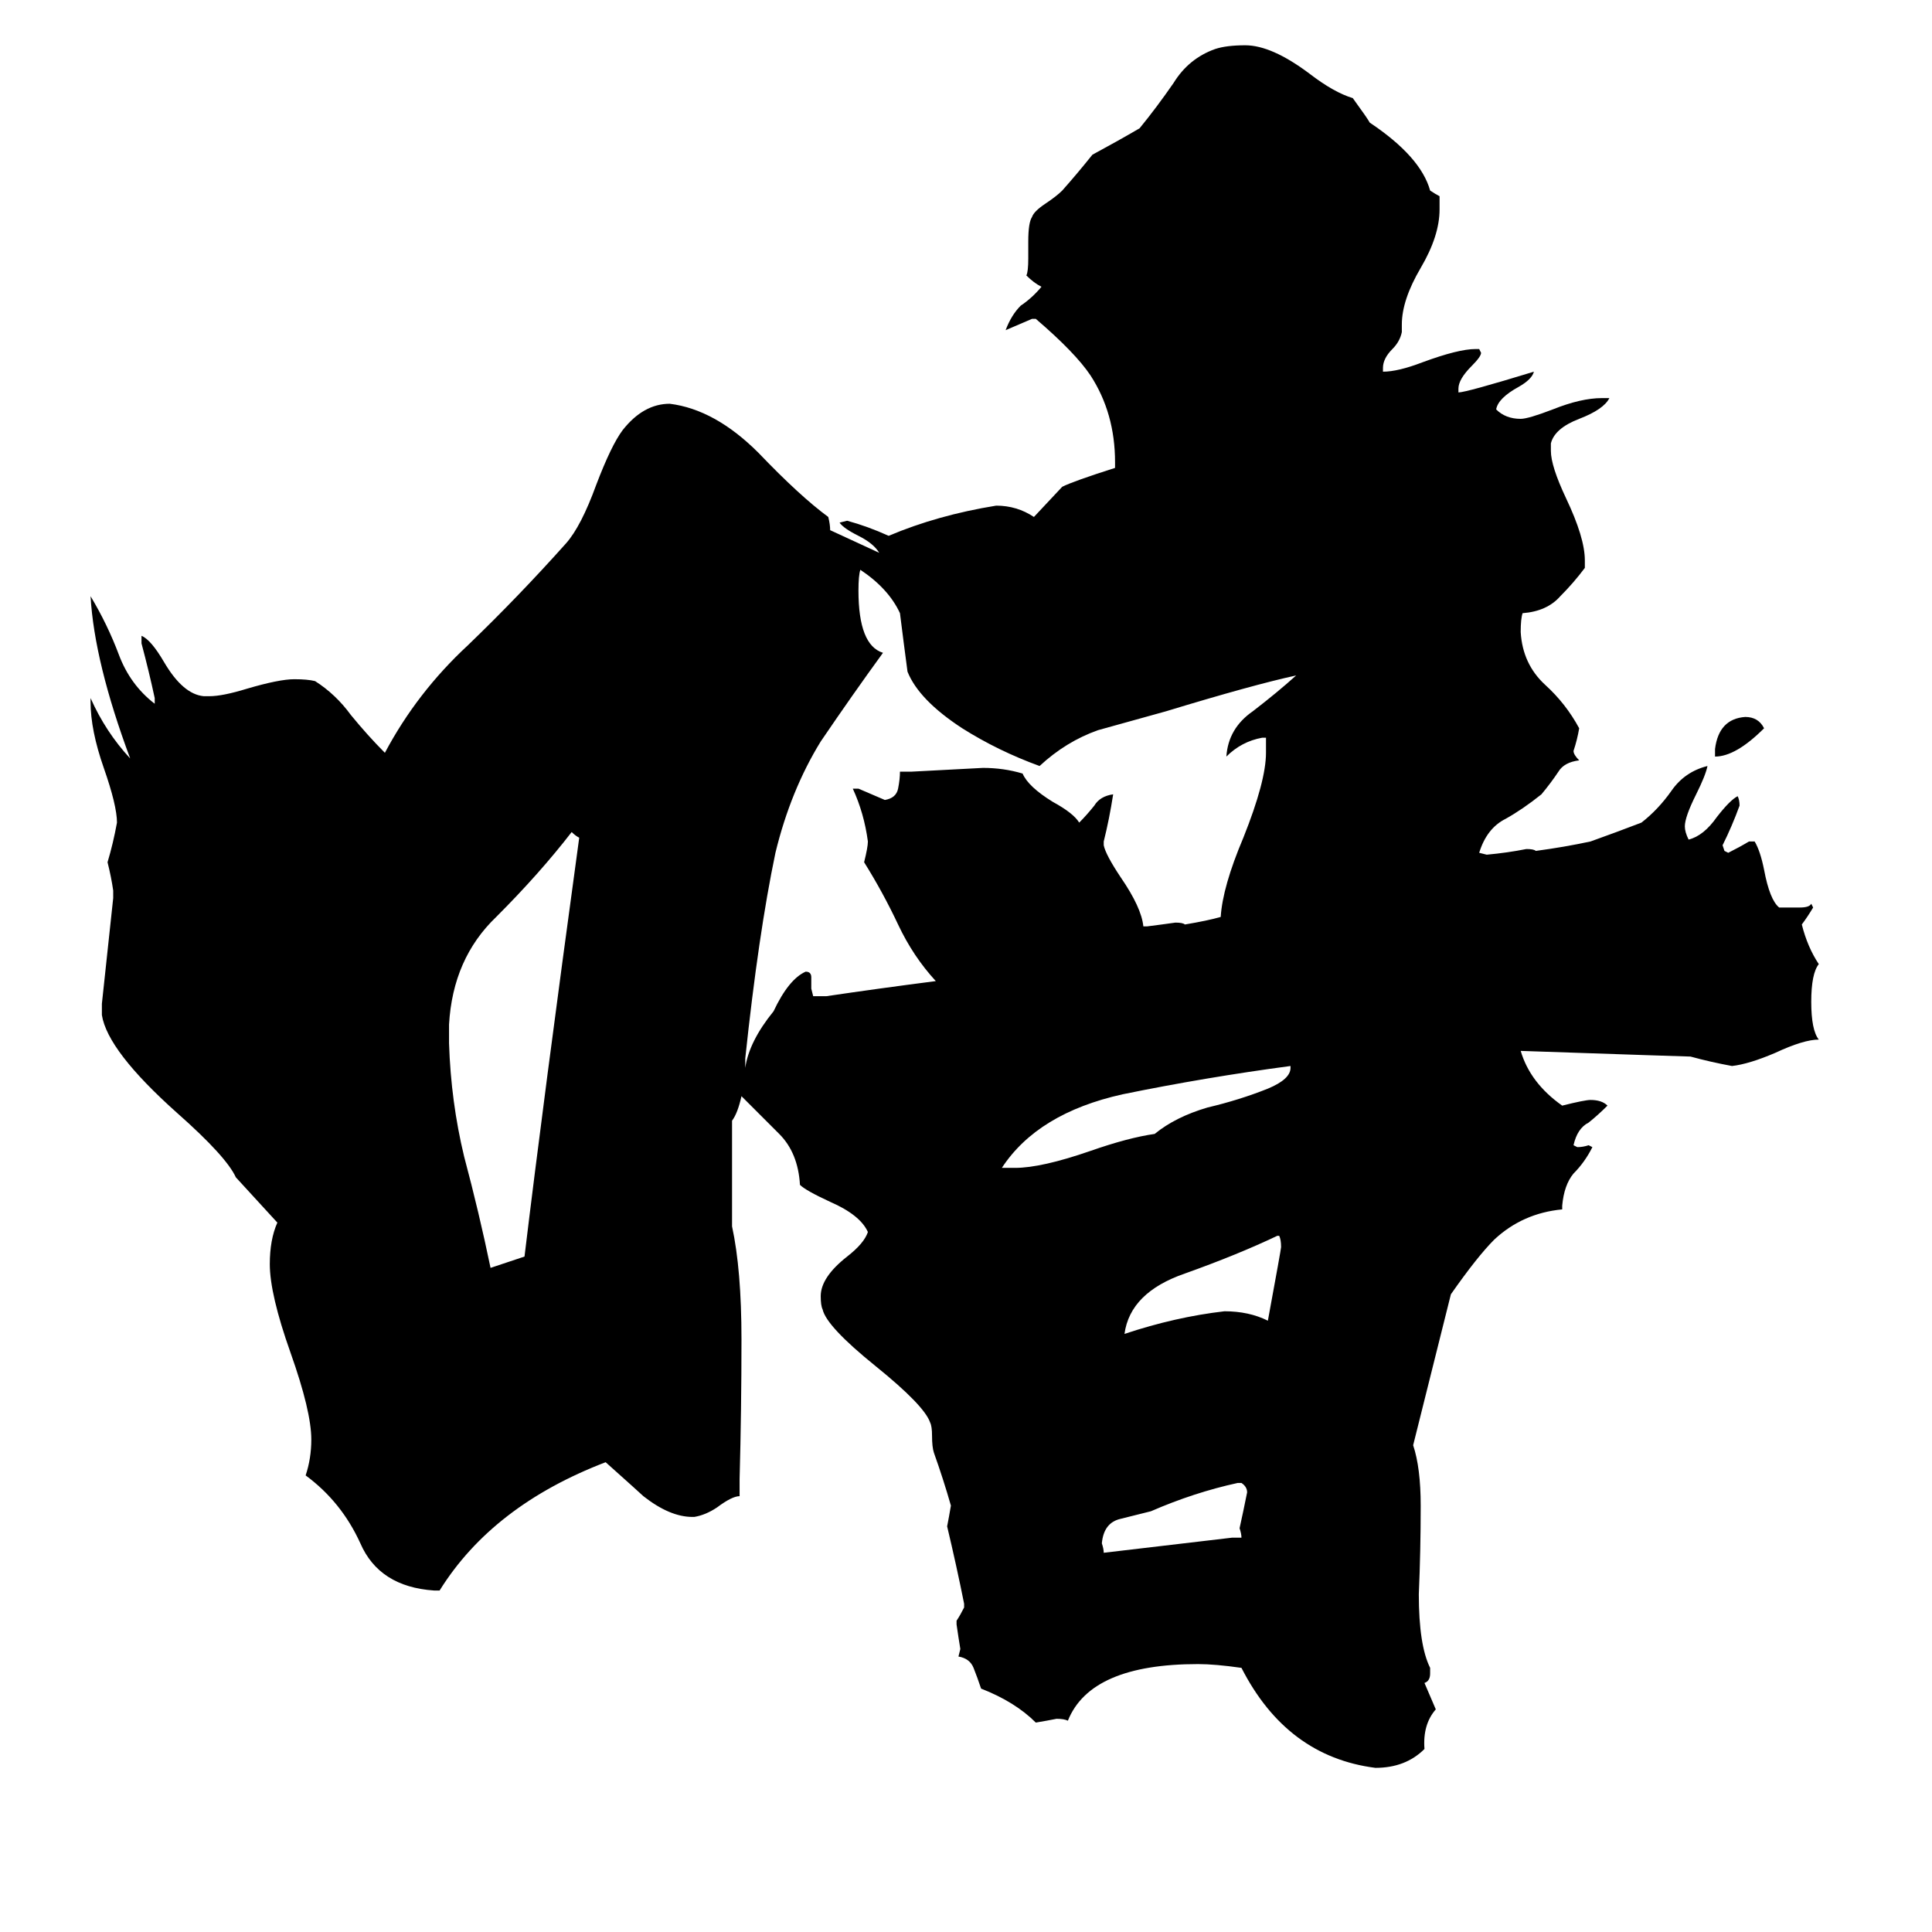 <svg xmlns="http://www.w3.org/2000/svg" viewBox="0 -800 1024 1024">
	<path fill="#000000" d="M238 -257V-247Q239 -216 246 -187Q254 -157 260 -128Q269 -131 278 -134Q288 -217 307 -356Q305 -357 303 -359Q286 -337 263 -314Q240 -292 238 -257ZM909 -399V-403Q911 -419 925 -420Q932 -420 935 -414Q920 -399 909 -399ZM653 15H658Q658 13 657 10Q659 1 661 -9Q661 -12 658 -14H656Q633 -9 610 1Q602 3 594 5Q585 7 584 18Q585 21 585 23Q619 19 653 15ZM678 -145H677Q656 -135 628 -125Q599 -115 596 -93Q623 -102 649 -105Q662 -105 672 -100Q679 -138 679 -139Q679 -143 678 -145ZM684 -234V-235Q639 -229 595 -220Q550 -210 531 -181H538Q552 -181 578 -190Q598 -197 612 -199Q623 -208 640 -213Q657 -217 672 -223Q684 -228 684 -234ZM843 -354Q857 -359 870 -364Q879 -371 886 -381Q893 -391 905 -394Q904 -389 899 -379Q893 -367 893 -362Q893 -359 895 -355Q903 -357 910 -367Q917 -376 921 -378Q922 -376 922 -373Q918 -362 913 -352L914 -349L916 -348Q922 -351 927 -354H930Q933 -349 935 -339Q938 -323 943 -319H954Q959 -319 960 -321L961 -319Q958 -314 955 -310Q958 -298 964 -289Q960 -284 960 -269Q960 -254 964 -249Q956 -249 941 -242Q927 -236 918 -235Q907 -237 896 -240Q894 -240 806 -243Q811 -226 828 -214Q840 -217 843 -217Q849 -217 852 -214Q847 -209 842 -205Q836 -202 834 -193L836 -192Q839 -192 842 -193L844 -192Q840 -184 834 -178Q829 -172 828 -161V-159Q807 -157 792 -143Q783 -134 769 -114L749 -34Q753 -22 753 -2Q753 22 752 45Q752 72 758 84V87Q758 91 755 92L761 106Q754 114 755 127Q745 137 729 137Q682 131 658 84Q644 82 635 82Q578 82 566 112Q564 111 560 111Q555 112 549 113Q538 102 520 95Q518 89 516 84Q514 79 508 78L509 74Q508 68 507 61V59Q509 56 511 52V50Q507 30 502 9Q503 4 504 -2Q500 -16 495 -30Q494 -33 494 -39Q494 -44 493 -46Q490 -55 464 -76Q438 -97 436 -106Q435 -108 435 -113Q435 -123 449 -134Q458 -141 460 -147Q456 -156 440 -163Q427 -169 424 -172Q423 -189 413 -199Q403 -209 393 -219Q391 -210 388 -206V-150Q393 -127 393 -90Q393 -53 392 -16V-7Q388 -7 380 -1Q374 3 368 4H367Q355 4 341 -7Q340 -8 321 -25Q261 -2 233 43H230Q201 41 191 18Q181 -4 162 -18Q165 -27 165 -37Q165 -52 154 -83Q143 -114 143 -130Q143 -143 147 -152L125 -176Q120 -187 94 -210Q57 -243 54 -262V-268Q57 -296 60 -324V-328Q59 -335 57 -343Q60 -353 62 -364Q62 -373 55 -393Q48 -413 48 -428V-430Q56 -412 69 -398Q50 -449 48 -484Q57 -469 63 -453Q69 -437 82 -427V-430Q79 -444 75 -459V-463Q80 -461 87 -449Q97 -432 108 -431H111Q118 -431 131 -435Q148 -440 156 -440Q163 -440 167 -439Q178 -432 186 -421Q195 -410 204 -401Q221 -433 248 -458Q275 -484 300 -512Q308 -521 316 -543Q324 -564 330 -572Q341 -586 355 -586Q379 -583 402 -560Q424 -537 439 -526Q440 -522 440 -519Q453 -513 466 -507Q463 -512 455 -516Q447 -520 445 -523L449 -524Q460 -521 471 -516Q497 -527 528 -532Q539 -532 548 -526L563 -542Q569 -545 591 -552V-555Q591 -581 578 -601Q570 -613 549 -631H547Q540 -628 533 -625Q536 -633 541 -638Q547 -642 552 -648Q548 -650 544 -654Q545 -656 545 -663V-672Q545 -682 547 -685Q548 -688 554 -692Q560 -696 563 -699Q571 -708 579 -718Q592 -725 604 -732Q613 -743 622 -756Q630 -769 644 -774Q650 -776 660 -776Q674 -776 694 -761Q707 -751 717 -748Q725 -737 726 -735Q753 -717 758 -699Q761 -697 763 -696V-689Q763 -675 753 -658Q743 -641 743 -628V-624Q742 -619 738 -615Q733 -610 733 -605V-603Q741 -603 754 -608Q773 -615 782 -615H784L785 -613Q785 -611 780 -606Q773 -599 773 -594V-592Q777 -592 813 -603Q812 -599 805 -595Q794 -589 793 -583Q798 -578 806 -578Q810 -578 823 -583Q838 -589 849 -589H853Q850 -583 837 -578Q824 -573 822 -565V-561Q822 -553 830 -536Q840 -515 840 -503V-499Q834 -491 827 -484Q820 -476 807 -475Q806 -472 806 -465Q807 -448 819 -437Q830 -427 837 -414Q836 -408 834 -402Q834 -400 837 -397Q829 -396 826 -391Q822 -385 817 -379Q807 -371 798 -366Q788 -361 784 -348L788 -347Q799 -348 809 -350Q813 -350 814 -349Q829 -351 843 -354ZM647 -314Q648 -330 659 -356Q671 -386 671 -401V-409H669Q658 -407 650 -399Q651 -414 664 -423Q677 -433 687 -442Q664 -437 618 -423Q600 -418 582 -413Q565 -407 551 -394Q529 -402 510 -414Q487 -429 481 -444Q479 -459 477 -475Q471 -488 456 -498Q455 -495 455 -487Q455 -458 468 -454Q452 -432 435 -407Q419 -381 411 -348Q402 -305 395 -239Q395 -236 395 -234Q397 -248 410 -264Q418 -281 427 -285Q430 -285 430 -282V-276L431 -272H438Q465 -276 496 -280Q484 -293 476 -310Q468 -327 458 -343Q460 -351 460 -354Q458 -369 452 -382H455Q462 -379 469 -376Q475 -377 476 -382Q477 -387 477 -391H483Q502 -392 521 -393Q532 -393 542 -390Q545 -383 558 -375Q569 -369 572 -364Q576 -368 580 -373Q583 -378 590 -379Q588 -366 585 -354V-352Q586 -347 594 -335Q605 -319 606 -309H608Q616 -310 623 -311Q627 -311 628 -310Q640 -312 647 -314Z"/>
</svg>